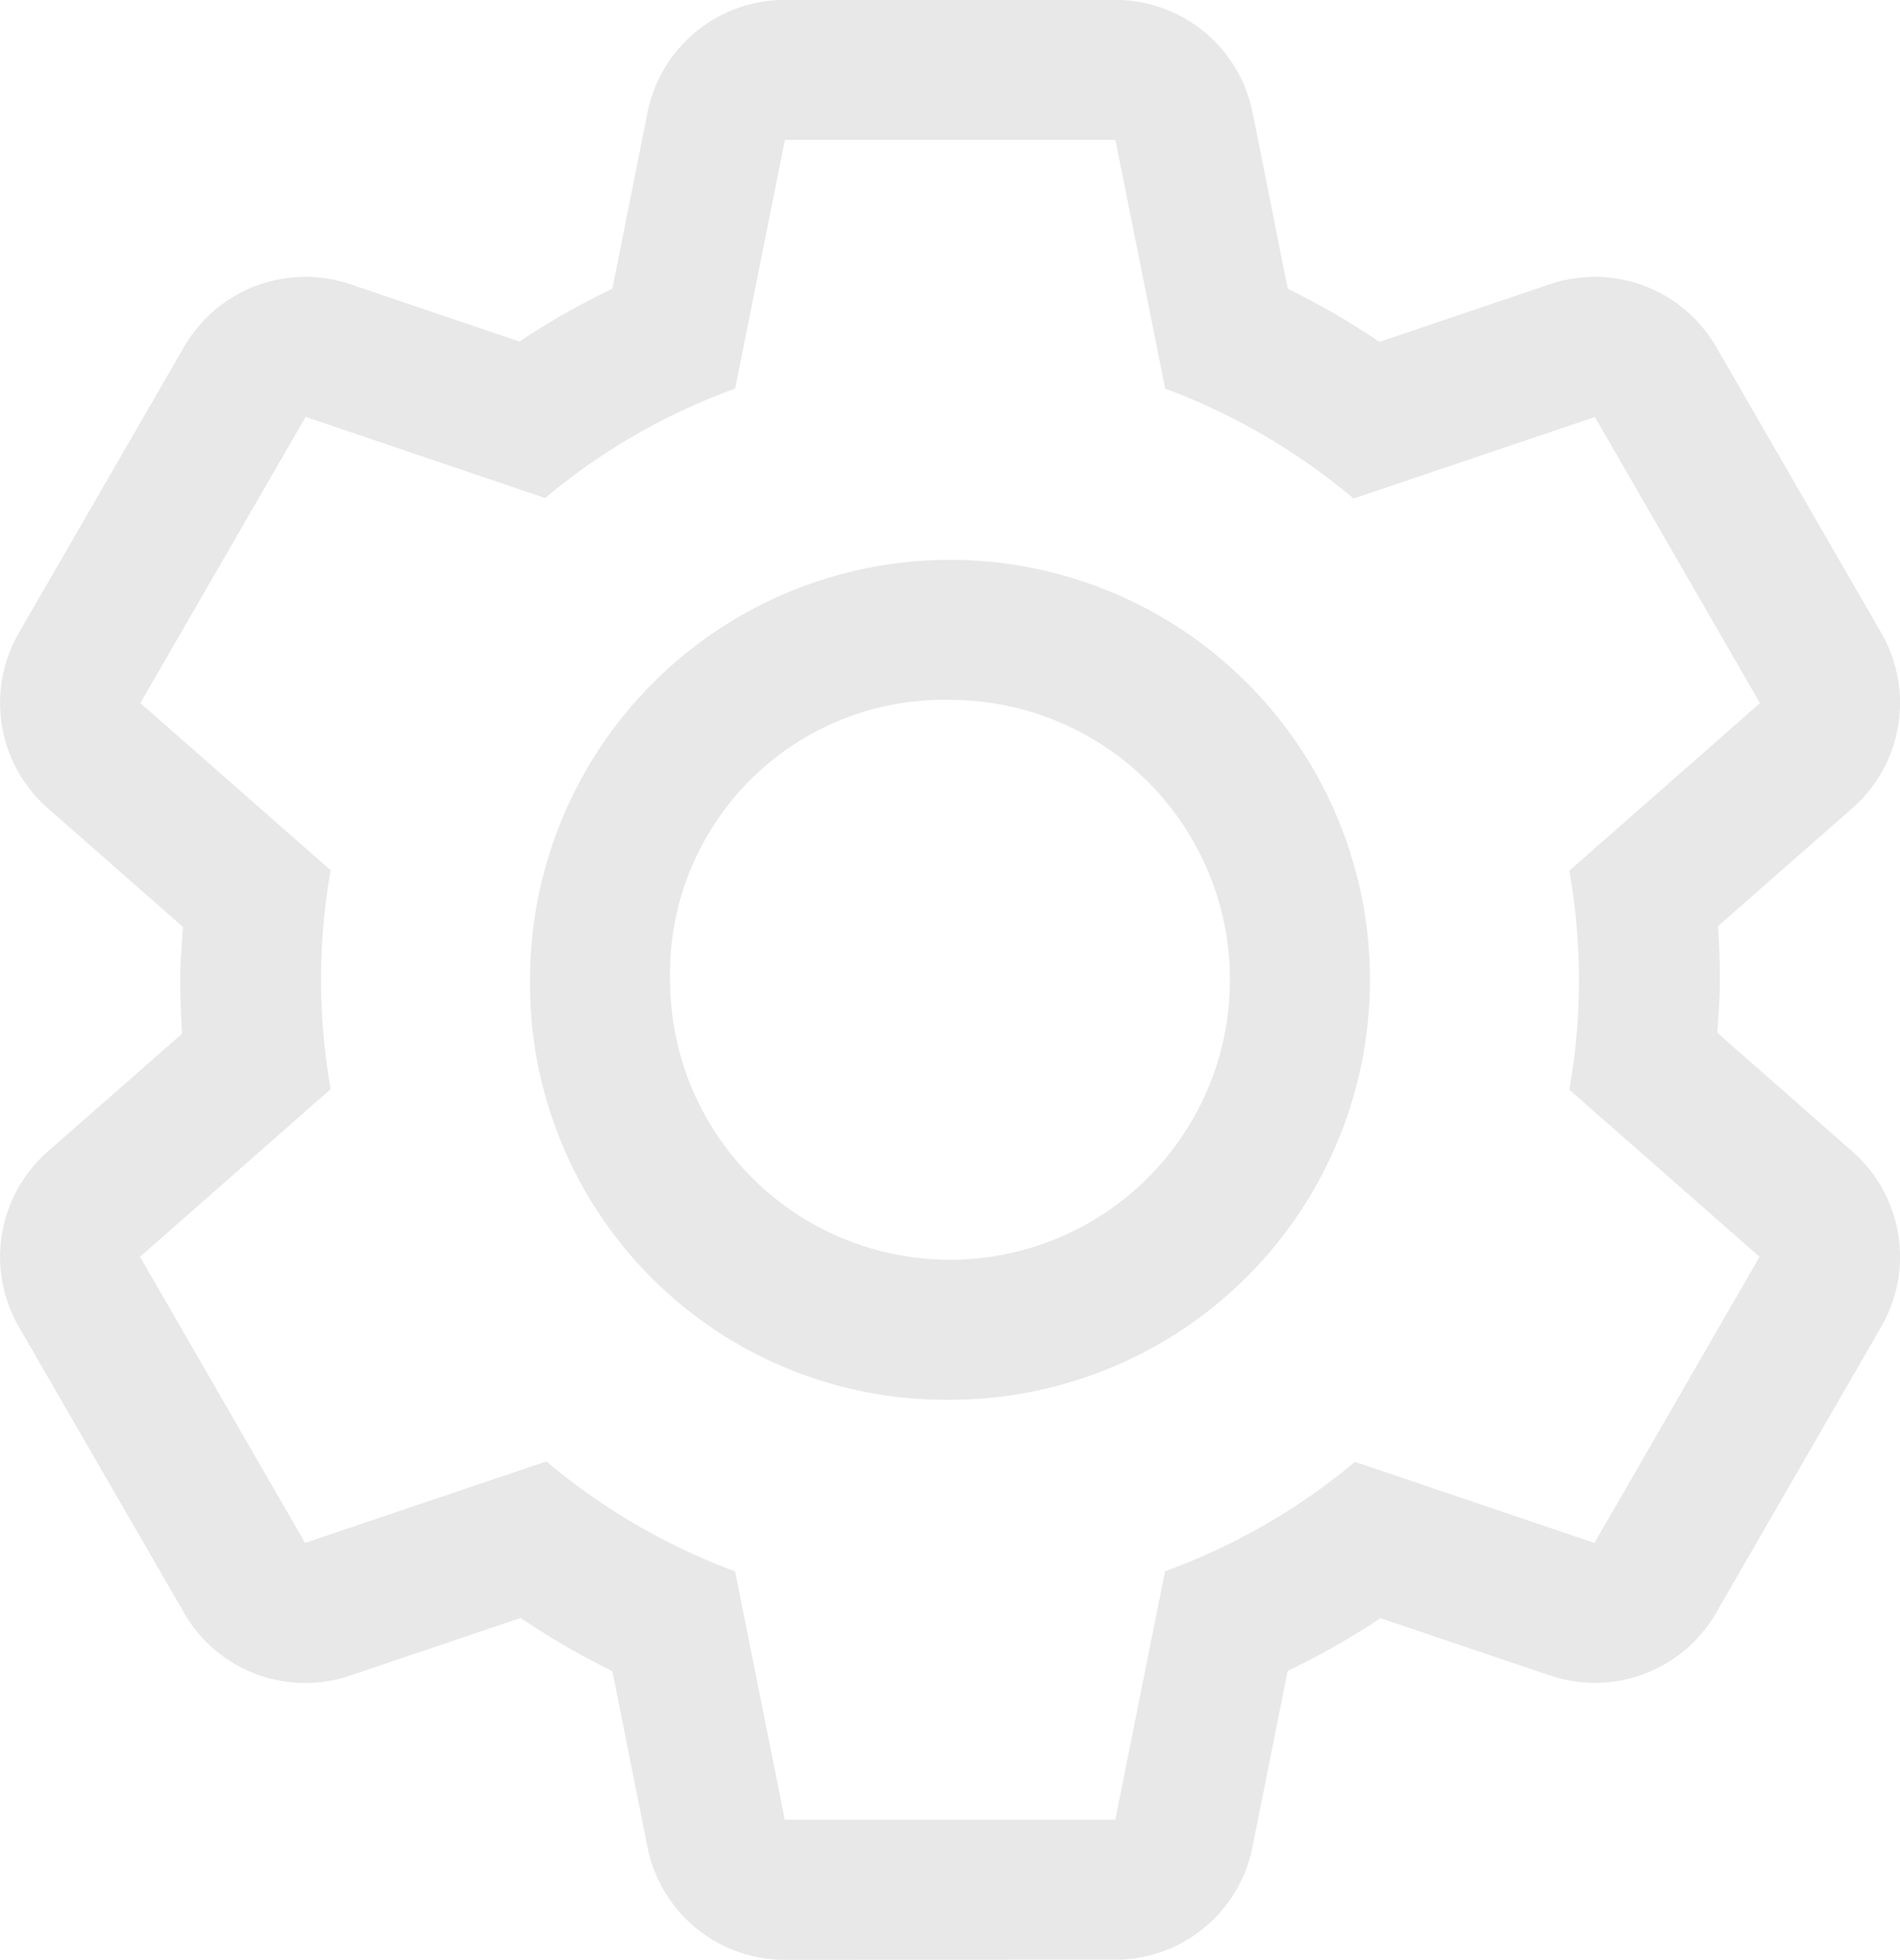<svg xmlns="http://www.w3.org/2000/svg" width="17.45" height="18" viewBox="0 0 17.45 18"><defs><style>.a{fill:#e8e8e9;}</style></defs><path class="a" d="M2010.208,3964a1.286,1.286,0,0,1-1.261-1.034l-.323-1.618a7.159,7.159,0,0,1-.843-.488l-1.565.529a1.282,1.282,0,0,1-1.525-.575l-1.518-2.628a1.286,1.286,0,0,1,.265-1.609l1.235-1.084c-.011-.163-.018-.327-.018-.493s.014-.324.025-.487l-1.242-1.091a1.286,1.286,0,0,1-.265-1.609l1.518-2.628a1.287,1.287,0,0,1,1.525-.575l1.555.527a7,7,0,0,1,.853-.485l.323-1.619a1.286,1.286,0,0,1,1.261-1.034h3.035a1.287,1.287,0,0,1,1.261,1.034l.323,1.619a7.123,7.123,0,0,1,.843.488l1.565-.53a1.288,1.288,0,0,1,1.526.575l1.517,2.628a1.286,1.286,0,0,1-.265,1.609l-1.235,1.085q.018.244.018.492c0,.164-.013.325-.024.486l1.241,1.091a1.286,1.286,0,0,1,.265,1.609l-1.517,2.628a1.284,1.284,0,0,1-1.526.575l-1.556-.526a7.188,7.188,0,0,1-.853.485l-.323,1.618a1.286,1.286,0,0,1-1.261,1.034Zm-.457-3.569.457,2.282h3.035l.457-2.282a5.8,5.8,0,0,0,1.744-1.005l2.2.745,1.516-2.628-1.747-1.535a5.745,5.745,0,0,0,0-2.011l1.751-1.539-1.516-2.628-2.216.749a5.852,5.852,0,0,0-1.731-1.01l-.457-2.284h-3.035l-.457,2.284a5.777,5.777,0,0,0-1.745,1.005l-2.2-.745-1.518,2.628,1.748,1.536a5.743,5.743,0,0,0,0,2.01l-1.751,1.54,1.516,2.628,2.216-.749A5.842,5.842,0,0,0,2009.751,3960.432Zm-1.883-5.432a3.857,3.857,0,1,1,3.857,3.857A3.817,3.817,0,0,1,2007.868,3955Zm1.286,0a2.571,2.571,0,1,0,2.571-2.571A2.515,2.515,0,0,0,2009.154,3955Z" transform="translate(-2003 -3946)"/></svg>